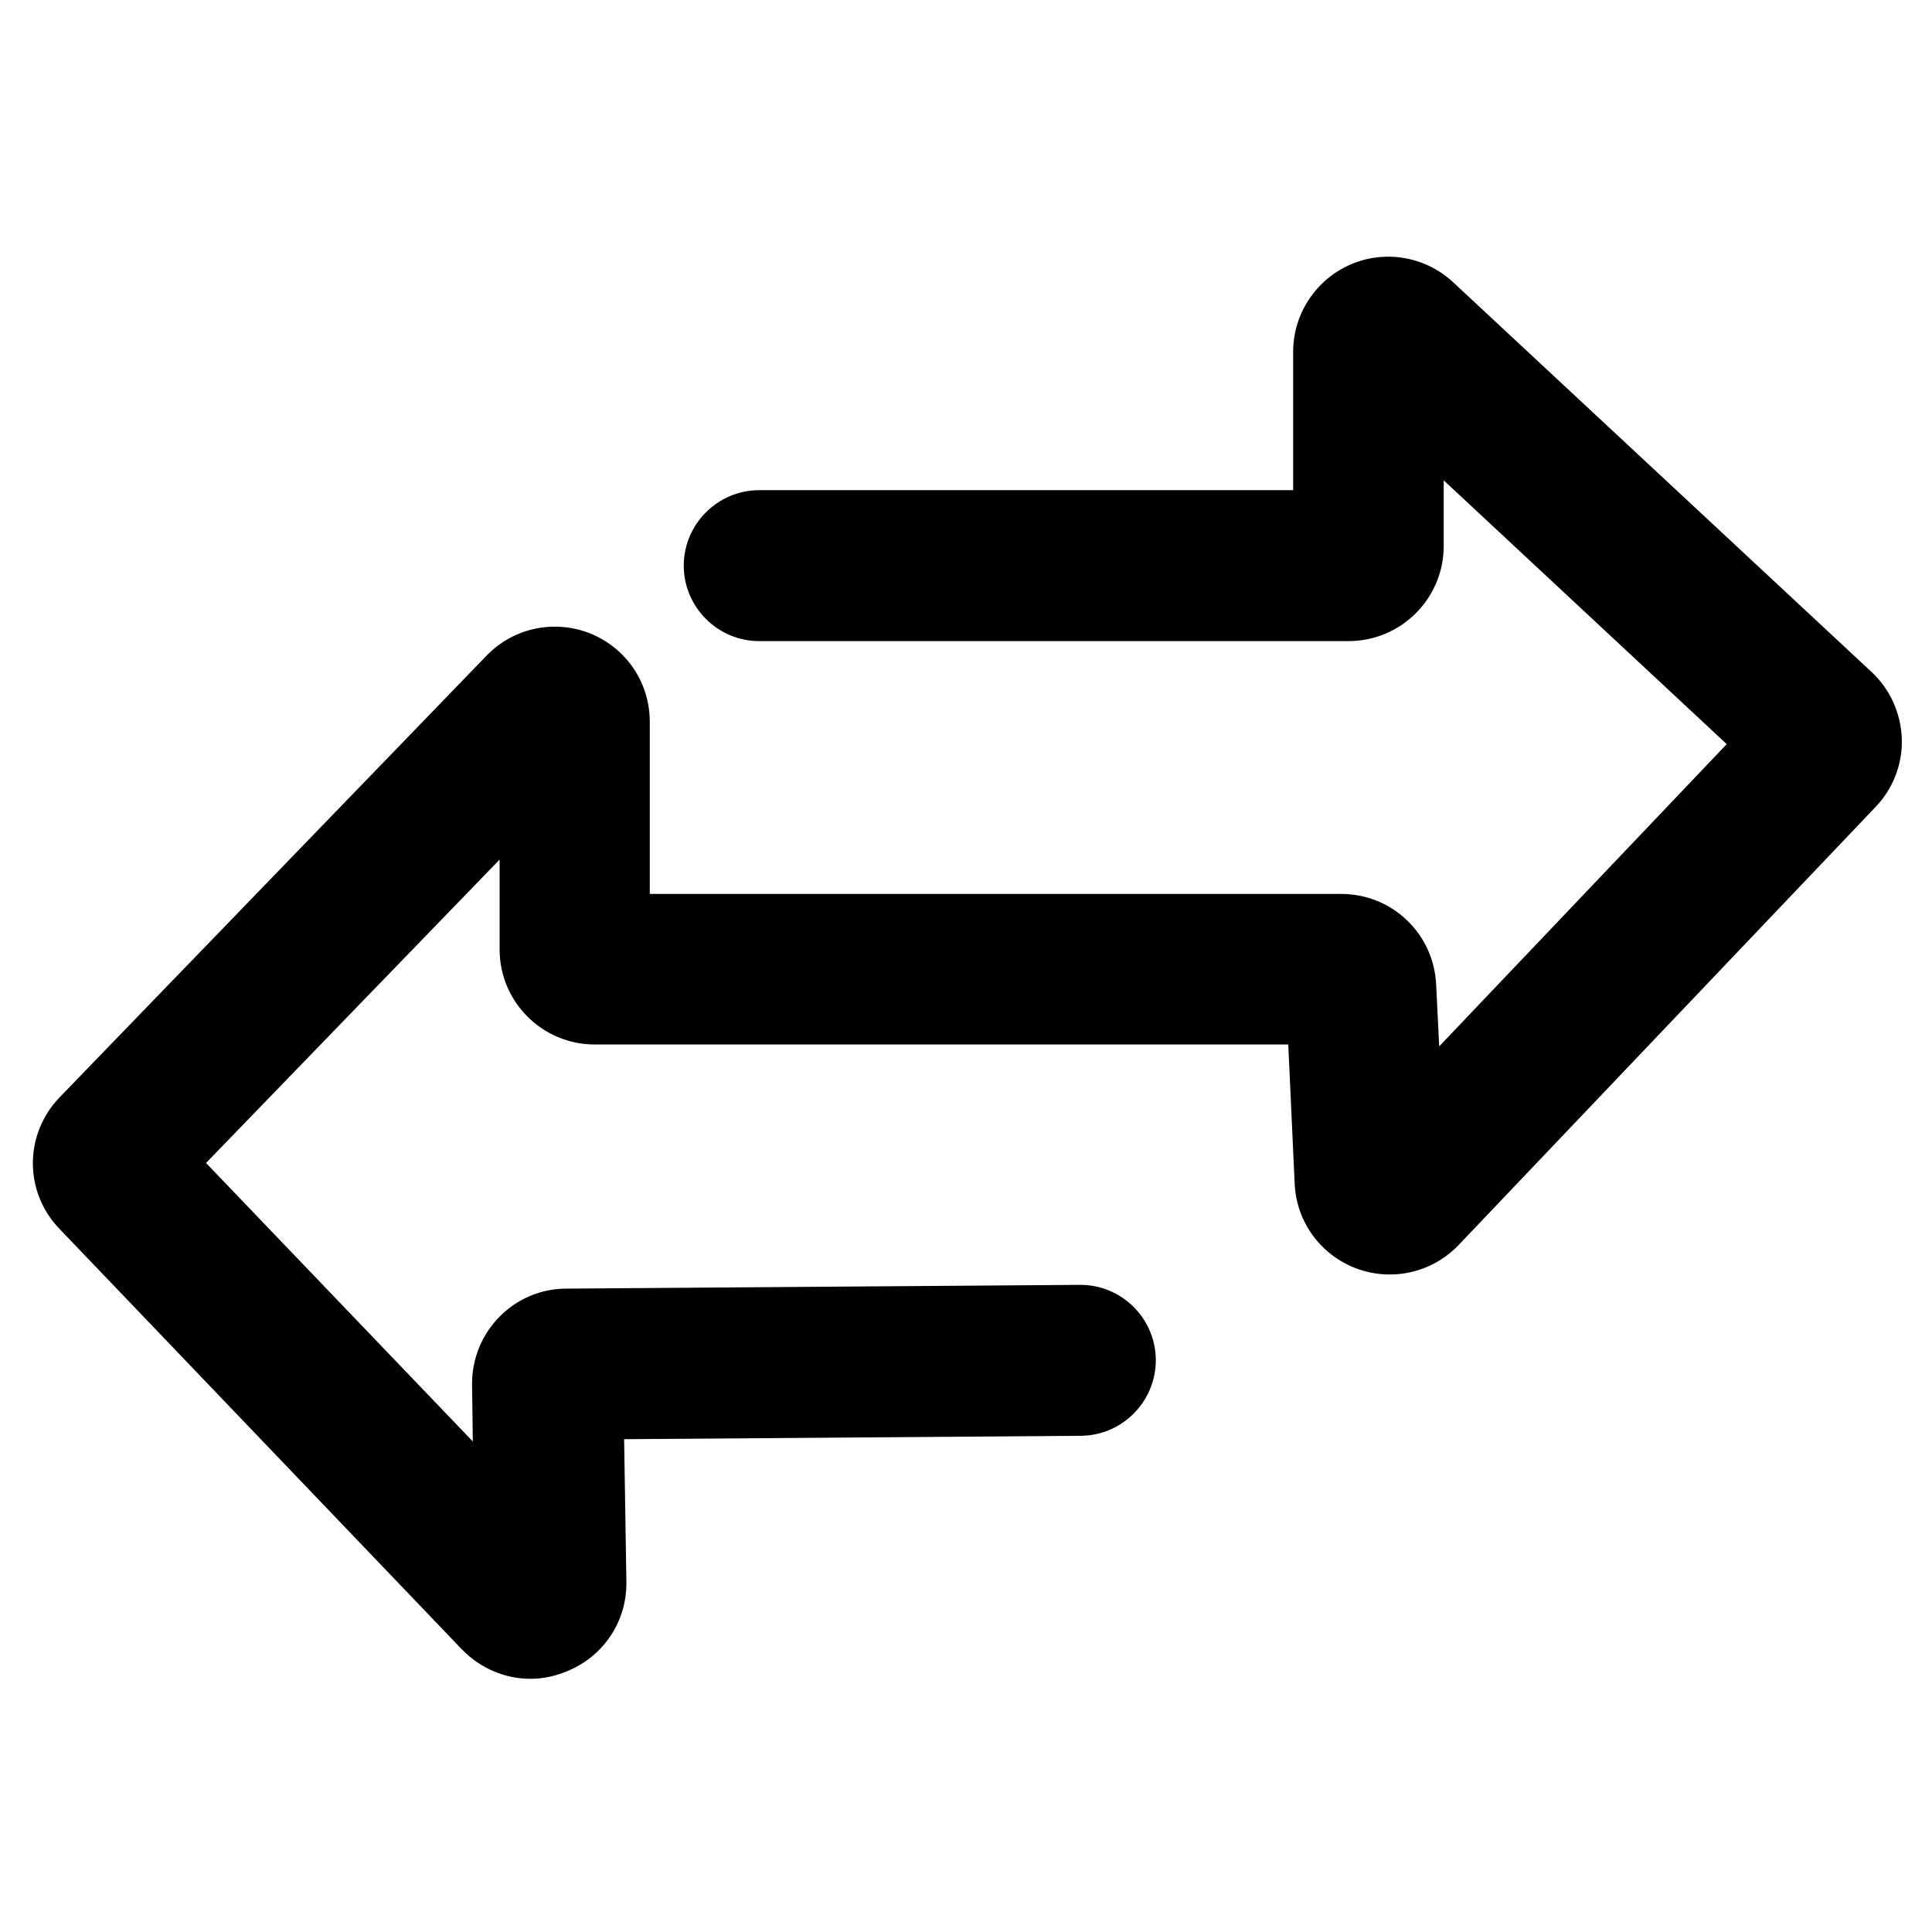 <?xml version="1.0" encoding="utf-8"?>
<!-- Generator: Adobe Illustrator 21.0.2, SVG Export Plug-In . SVG Version: 6.00 Build 0)  -->
<svg version="1.1" id="Layer_1" xmlns="http://www.w3.org/2000/svg" xmlns:xlink="http://www.w3.org/1999/xlink" x="0px" y="0px"
	 viewBox="0 0 512 512" style="enable-background:new 0 0 512 512;" xml:space="preserve">
<g>
	<path d="M140.6,444.9c-6.7,0-13.2-2.7-18.1-7.7l-0.1-0.1L15.9,325.8c-9.5-9.7-9.6-25-0.2-34.9l0.1-0.1l113.1-117
		c7.2-7.5,18.1-9.7,27.6-5.9c9.5,3.9,15.7,13,15.7,23.4v45.6h183.2c13.6,0,24.6,10.6,25.2,24.1l0.8,16.3l76.2-80.1l-75-69.9v17.4
		c0,13.9-11.3,25.2-25.2,25.2H201.2c-11,0-20-9-20-20s9-20,20-20h141.5V93.2c0-10,6-19.1,15.2-23.1c9.2-4,19.9-2.1,27.2,4.7
		L495.9,178c5,4.6,7.9,11.1,8.1,17.9c0.2,6.7-2.4,13.3-7.1,18.1L386.4,330.1c-7,7.2-17.6,9.6-27.1,6c-9.4-3.6-15.8-12.4-16.2-22.5
		l-1.7-36.8H157.6c-13.9,0-25.2-11.3-25.2-25.2v-23.8l-77.8,80.4l70.7,73.8l-0.2-15.3c0-13.9,11.2-25.2,25-25.2l136-1
		c0.1,0,0.1,0,0.2,0c11,0,19.9,8.9,20,19.8c0.1,11-8.8,20.1-19.8,20.2l-121.1,0.9l0.6,37.7c0.2,10.4-5.9,19.7-15.5,23.7
		C147.2,444.2,143.9,444.9,140.6,444.9z M383.1,311.8L383.1,311.8C383.1,311.9,383.1,311.8,383.1,311.8z M357.8,104
		C357.8,104,357.9,104,357.8,104L357.8,104z"/>
</g>
</svg>
